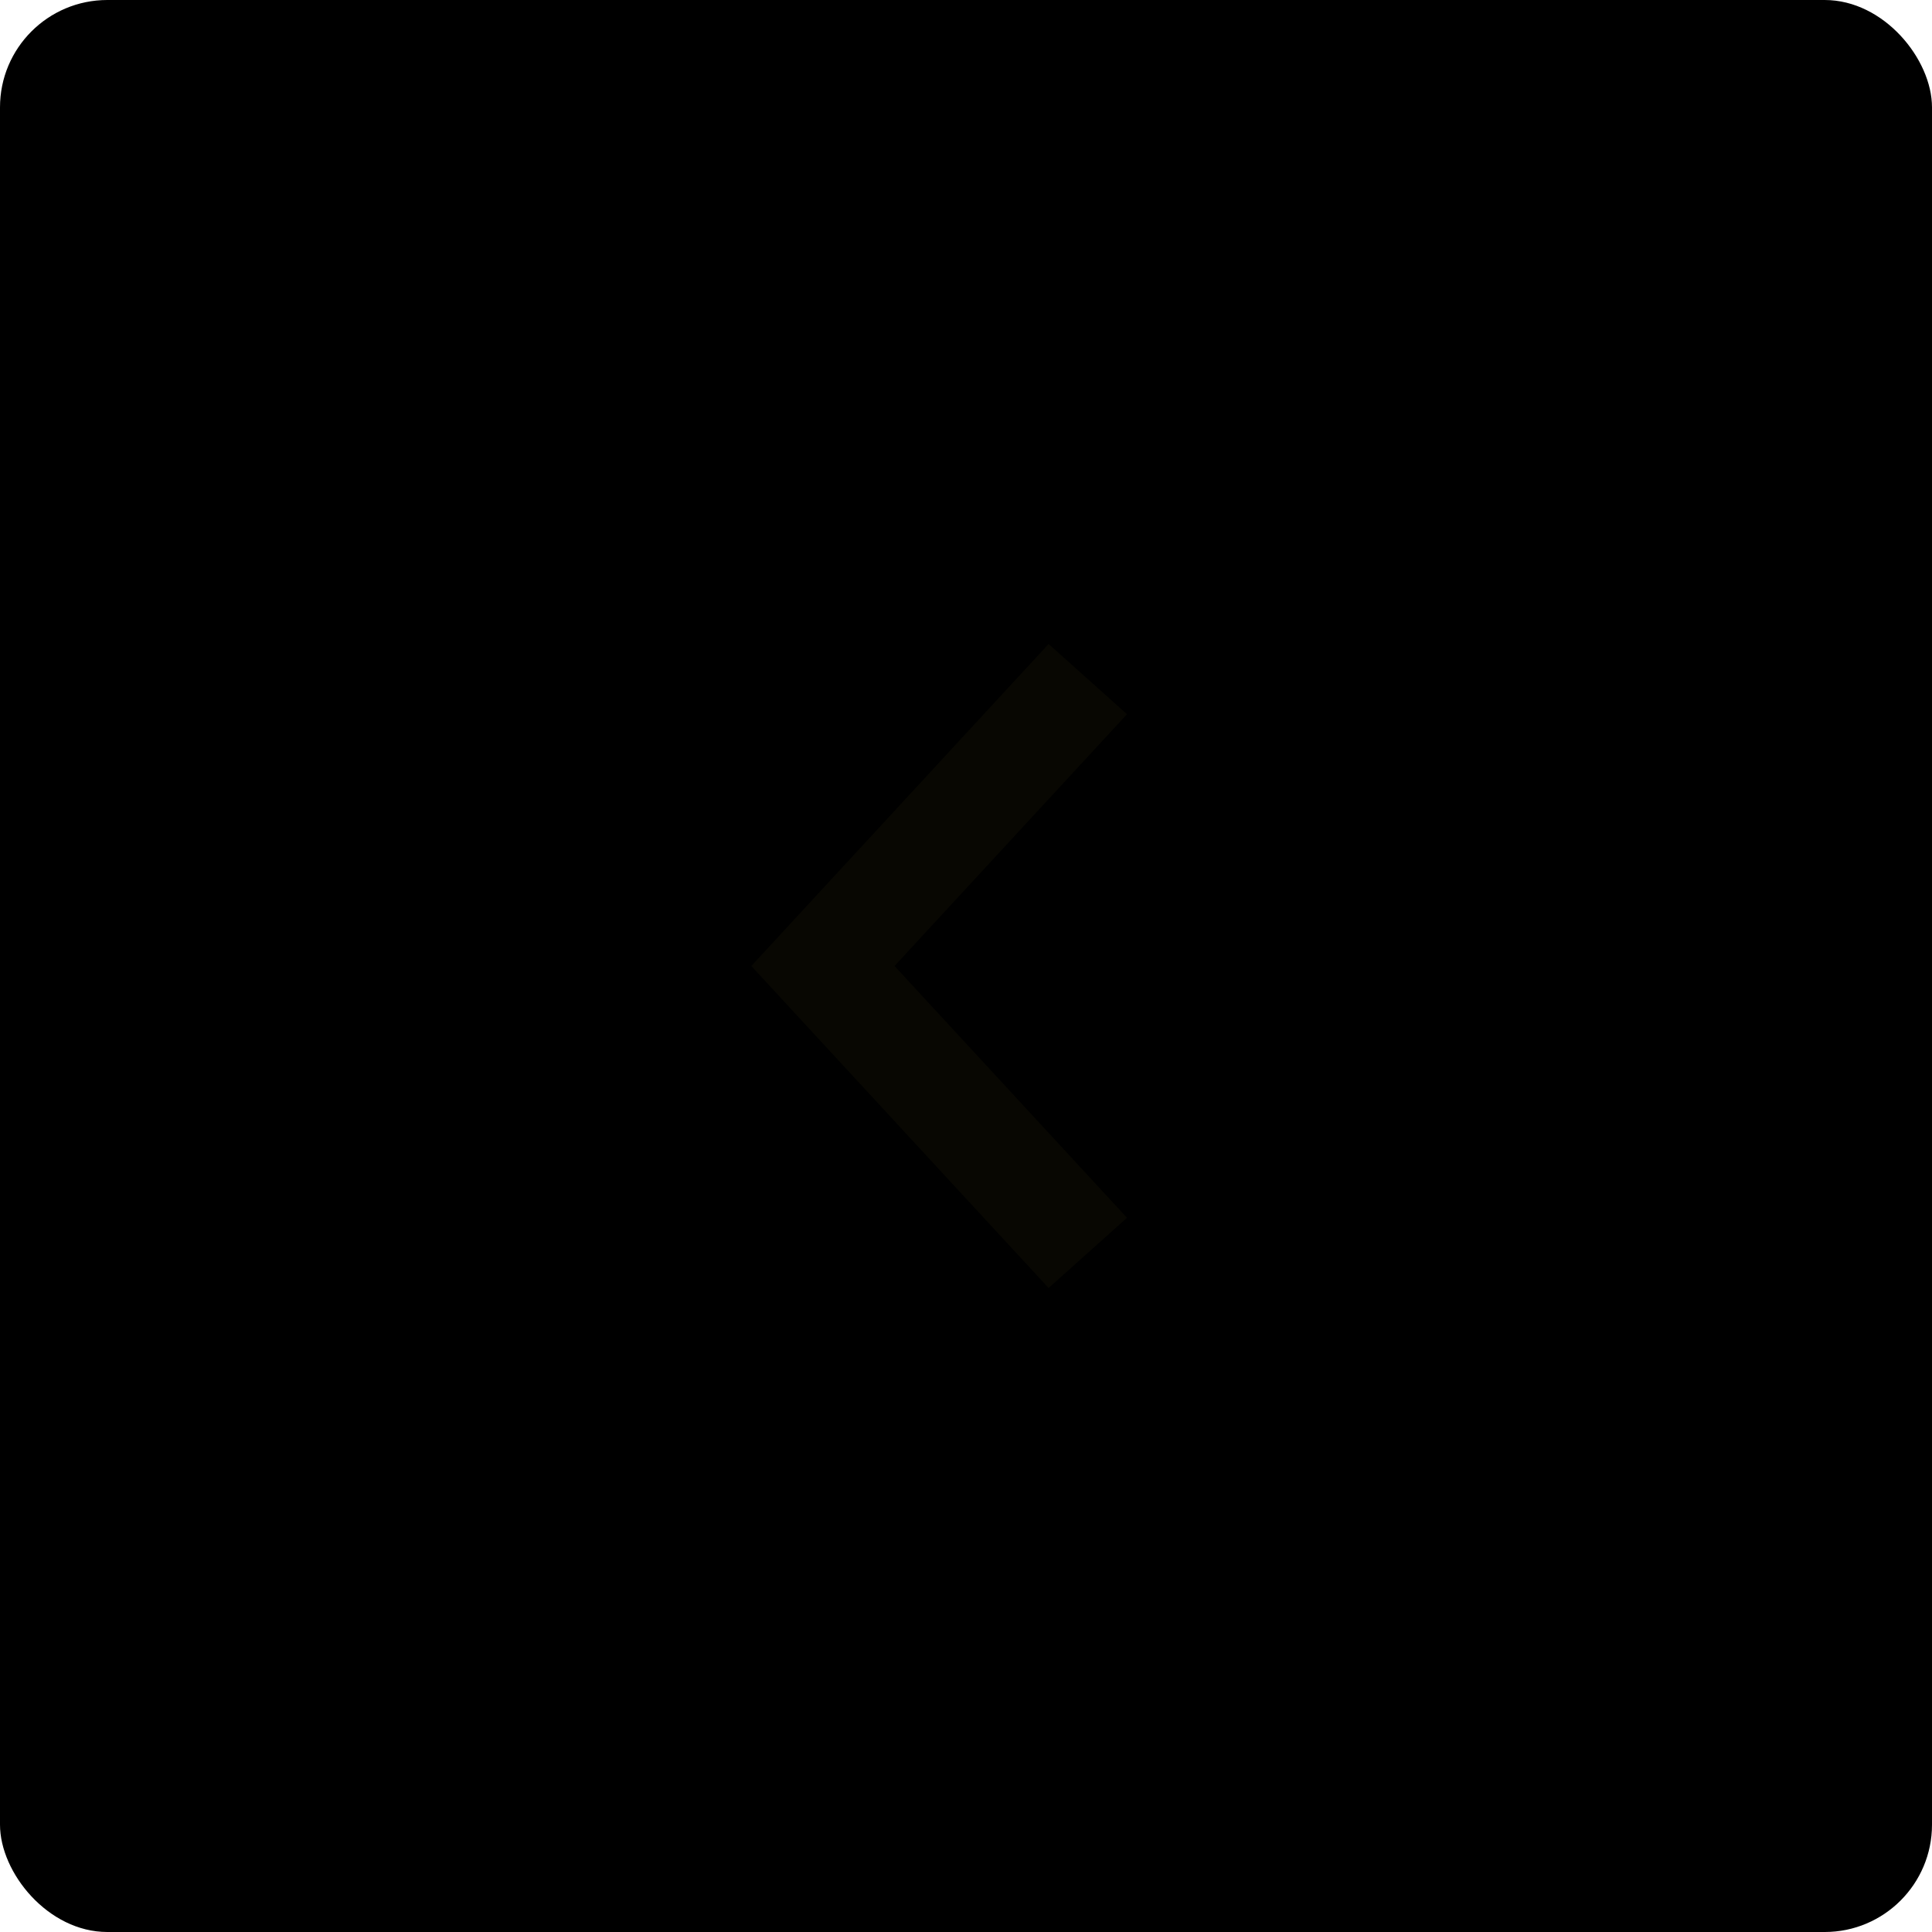 <svg width="36" height="36" viewBox="0 0 36 36" fill="none" xmlns="http://www.w3.org/2000/svg" aria-hidden="true">
  <rect width="36" height="36" rx="2" fill="currentColor" />
  <path fill-rule="evenodd" clip-rule="evenodd" d="M16.668 18L21 22.692L19.539 24L14 18L19.539 12L21 13.308L16.668 18Z" fill="#080702" />
</svg>